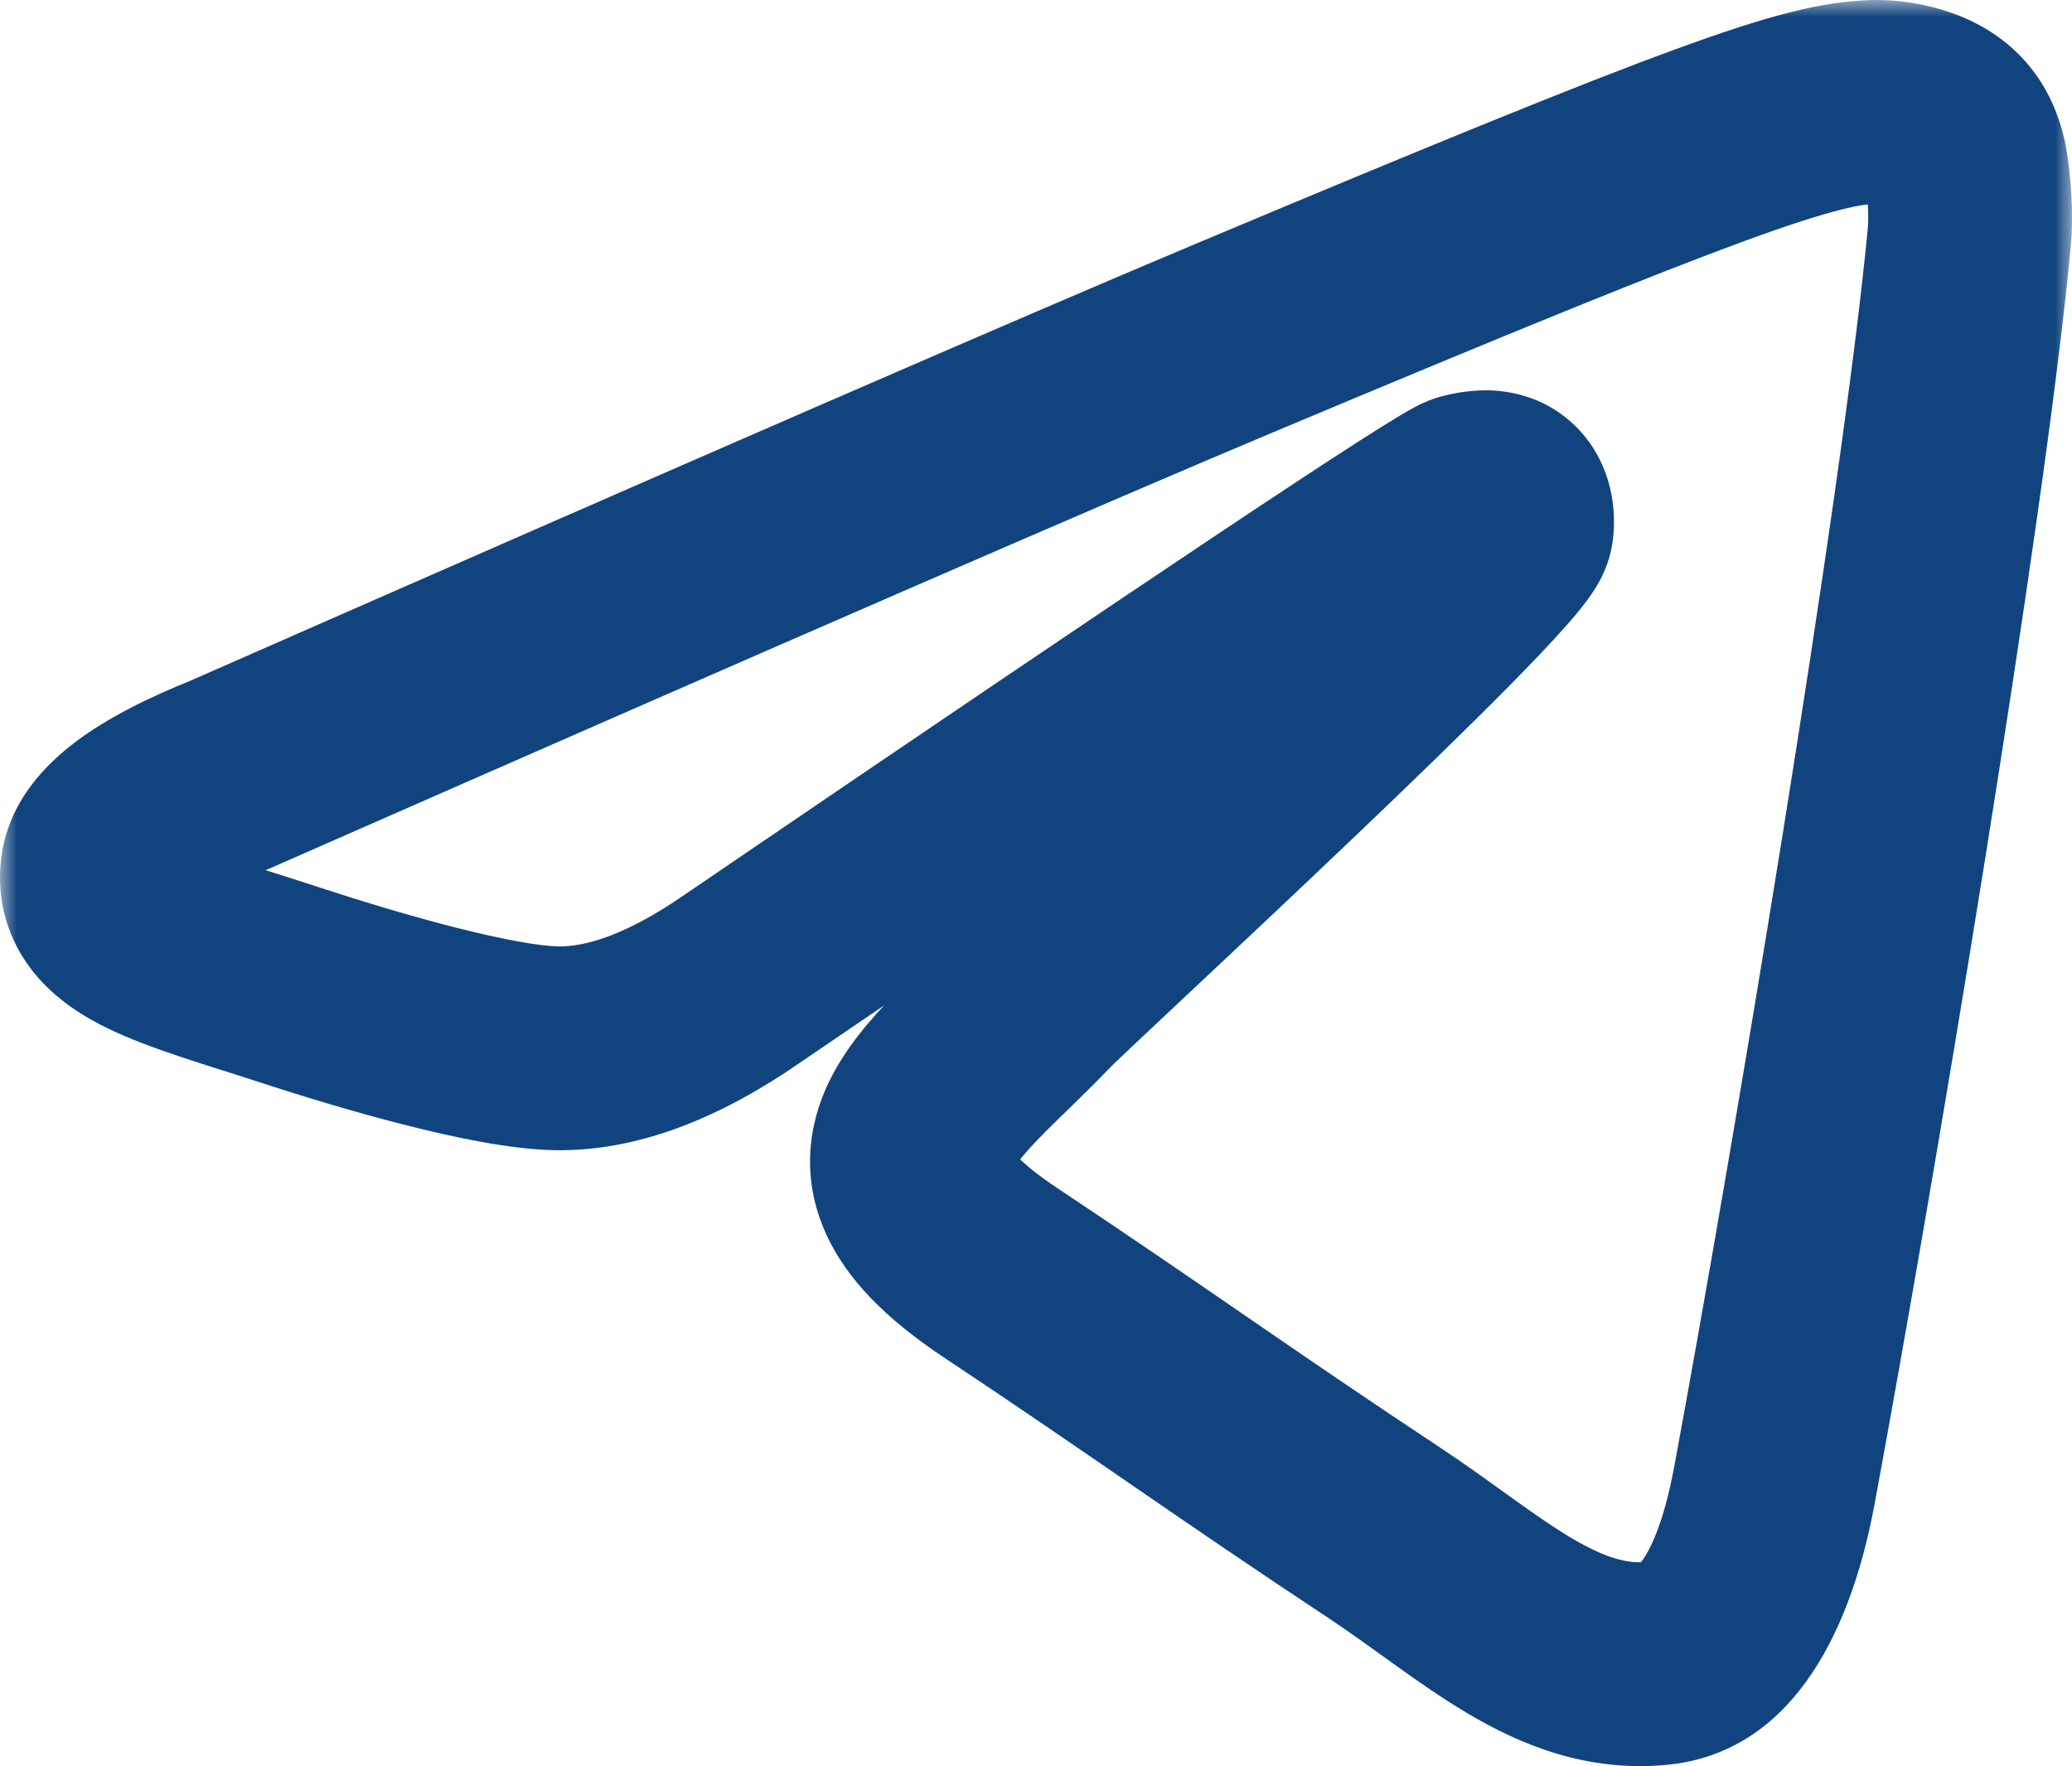 <svg width="61" height="52" viewBox="0 0 61 52" fill="none" xmlns="http://www.w3.org/2000/svg">
<mask id="path-1-outside-1_131_125" maskUnits="userSpaceOnUse" x="0" y="0" width="61" height="53" fill="black">
<rect fill="white" width="61" height="53"/>
<path d="M6.781 22.803C21.545 16.311 31.39 12.032 36.316 9.964C50.38 4.06 53.303 3.034 55.208 3C55.627 2.993 56.563 3.098 57.17 3.595C57.682 4.014 57.823 4.581 57.891 4.979C57.958 5.377 58.042 6.283 57.975 6.991C57.213 15.073 53.916 34.685 52.238 43.737C51.528 47.567 50.13 48.852 48.777 48.977C45.836 49.25 43.602 47.016 40.754 45.131C36.296 42.183 33.778 40.347 29.452 37.469C24.451 34.144 27.693 32.316 30.543 29.329C31.288 28.548 44.246 16.652 44.497 15.574C44.529 15.438 44.558 14.935 44.262 14.67C43.965 14.404 43.529 14.495 43.213 14.567C42.766 14.67 35.645 19.42 21.851 28.817C19.83 30.218 17.999 30.9 16.359 30.864C14.55 30.825 11.072 29.833 8.486 28.984C5.315 27.944 2.794 27.394 3.013 25.627C3.128 24.706 4.384 23.765 6.781 22.803Z"/>
</mask>
<path d="M6.781 22.803L7.898 25.587L7.944 25.569L7.989 25.549L6.781 22.803ZM36.316 9.964L35.155 7.198L35.155 7.198L36.316 9.964ZM55.208 3L55.157 0.001L55.154 0.001L55.208 3ZM57.17 3.595L59.071 1.274L59.07 1.273L57.17 3.595ZM57.891 4.979L60.849 4.477L60.849 4.477L57.891 4.979ZM57.975 6.991L54.989 6.709L54.989 6.709L57.975 6.991ZM52.238 43.737L49.288 43.19L49.288 43.19L52.238 43.737ZM48.777 48.977L49.054 51.964L49.054 51.964L48.777 48.977ZM40.754 45.131L42.409 42.629L42.409 42.629L40.754 45.131ZM29.452 37.469L27.79 39.968L27.79 39.968L29.452 37.469ZM30.543 29.329L28.372 27.258L28.372 27.259L30.543 29.329ZM44.497 15.574L47.419 16.253L47.42 16.251L44.497 15.574ZM43.213 14.567L42.544 11.643L42.543 11.643L43.213 14.567ZM21.851 28.817L20.162 26.338L20.152 26.344L20.142 26.351L21.851 28.817ZM16.359 30.864L16.424 27.865L16.424 27.865L16.359 30.864ZM8.486 28.984L7.551 31.835L7.551 31.835L8.486 28.984ZM3.013 25.627L0.036 25.257L0.036 25.257L3.013 25.627ZM7.989 25.549C22.756 19.056 32.578 14.786 37.477 12.73L35.155 7.198C30.201 9.277 20.334 13.567 5.574 20.056L7.989 25.549ZM37.477 12.73C44.52 9.773 48.703 8.069 51.353 7.098C54.056 6.108 54.853 6.007 55.261 6L55.154 0.001C53.658 0.028 52.041 0.456 49.29 1.464C46.487 2.49 42.176 4.25 35.155 7.198L37.477 12.73ZM55.259 6C55.241 6 55.237 6 55.246 6C55.254 6.001 55.269 6.001 55.289 6.004C55.309 6.006 55.331 6.009 55.353 6.012C55.376 6.016 55.397 6.021 55.415 6.025C55.434 6.029 55.447 6.033 55.454 6.036C55.462 6.038 55.461 6.038 55.452 6.034C55.443 6.03 55.422 6.021 55.392 6.003C55.362 5.985 55.32 5.957 55.27 5.916L59.07 1.273C58.29 0.635 57.428 0.338 56.822 0.192C56.197 0.041 55.603 -0.007 55.157 0.001L55.259 6ZM55.269 5.916C55.1 5.777 55.001 5.615 54.953 5.507C54.915 5.42 54.916 5.381 54.933 5.481L60.849 4.477C60.75 3.898 60.454 2.407 59.071 1.274L55.269 5.916ZM54.933 5.481C54.945 5.549 54.972 5.762 54.989 6.042C55.005 6.324 55.003 6.563 54.989 6.709L60.962 7.273C61.061 6.227 60.945 5.045 60.849 4.477L54.933 5.481ZM54.989 6.709C54.241 14.64 50.968 34.128 49.288 43.19L55.188 44.284C56.864 35.242 60.186 15.506 60.962 7.273L54.989 6.709ZM49.288 43.19C48.977 44.865 48.571 45.647 48.342 45.955C48.175 46.179 48.222 46.016 48.499 45.99L49.054 51.964C52.57 51.638 54.428 48.381 55.188 44.284L49.288 43.19ZM48.499 45.99C47.922 46.044 47.281 45.888 46.261 45.283C45.742 44.975 45.197 44.596 44.544 44.127C43.92 43.68 43.182 43.14 42.409 42.629L39.099 47.633C39.75 48.064 40.359 48.51 41.048 49.004C41.706 49.476 42.437 49.991 43.201 50.444C44.744 51.359 46.69 52.184 49.054 51.964L48.499 45.99ZM42.409 42.629C40.204 41.17 38.478 39.987 36.753 38.801C35.027 37.615 33.298 36.425 31.113 34.971L27.79 39.968C29.932 41.392 31.625 42.557 33.355 43.746C35.084 44.935 36.847 46.144 39.099 47.633L42.409 42.629ZM31.113 34.971C30.596 34.627 30.255 34.349 30.038 34.138C29.821 33.925 29.769 33.823 29.776 33.836C29.793 33.869 29.846 33.995 29.848 34.182C29.849 34.266 29.839 34.337 29.828 34.391C29.816 34.443 29.804 34.47 29.805 34.468C29.841 34.385 30.015 34.104 30.616 33.487C30.894 33.201 31.199 32.906 31.565 32.55C31.918 32.206 32.315 31.817 32.713 31.4L28.372 27.259C28.057 27.588 27.73 27.91 27.38 28.251C27.043 28.579 26.666 28.943 26.317 29.301C25.666 29.97 24.807 30.915 24.302 32.077C23.709 33.441 23.637 35.026 24.447 36.593C25.148 37.948 26.382 39.031 27.79 39.968L31.113 34.971ZM32.713 31.4C32.706 31.408 32.751 31.362 32.895 31.223C33.023 31.101 33.194 30.939 33.405 30.74C33.827 30.342 34.391 29.812 35.055 29.19C36.379 27.948 38.084 26.347 39.775 24.735C41.462 23.127 43.156 21.488 44.452 20.175C45.095 19.523 45.67 18.92 46.105 18.428C46.319 18.186 46.534 17.931 46.716 17.686C46.806 17.565 46.917 17.407 47.023 17.228C47.099 17.098 47.306 16.738 47.419 16.253L41.575 14.894C41.672 14.476 41.84 14.205 41.852 14.184C41.894 14.113 41.918 14.083 41.899 14.108C41.863 14.157 41.774 14.268 41.608 14.457C41.283 14.825 40.798 15.335 40.18 15.961C38.952 17.206 37.313 18.793 35.636 20.391C32.389 23.485 28.807 26.803 28.372 27.258L32.713 31.4ZM47.42 16.251C47.525 15.798 47.547 15.26 47.471 14.735C47.394 14.215 47.148 13.229 46.264 12.436L42.259 16.904C41.672 16.377 41.559 15.775 41.534 15.606C41.517 15.489 41.514 15.389 41.517 15.306C41.52 15.244 41.527 15.101 41.575 14.896L47.42 16.251ZM46.264 12.436C45.389 11.651 44.394 11.497 43.769 11.492C43.188 11.487 42.683 11.611 42.544 11.643L43.882 17.492C44.059 17.451 43.929 17.494 43.721 17.492C43.467 17.49 42.839 17.423 42.259 16.904L46.264 12.436ZM42.543 11.643C42.055 11.755 41.643 11.992 41.639 11.994C41.497 12.07 41.343 12.159 41.194 12.248C40.889 12.431 40.489 12.681 40.007 12.99C39.038 13.611 37.657 14.521 35.873 15.711C32.3 18.094 27.061 21.638 20.162 26.338L23.54 31.296C30.435 26.599 35.654 23.069 39.202 20.702C40.978 19.518 42.323 18.633 43.246 18.041C43.71 17.743 44.048 17.532 44.272 17.399C44.386 17.33 44.445 17.297 44.463 17.288C44.619 17.205 44.315 17.392 43.883 17.491L42.543 11.643ZM20.142 26.351C18.395 27.562 17.187 27.882 16.424 27.865L16.293 33.864C18.811 33.918 21.264 32.874 23.56 31.283L20.142 26.351ZM16.424 27.865C15.887 27.853 14.851 27.674 13.45 27.319C12.119 26.983 10.673 26.544 9.421 26.134L7.551 31.835C8.885 32.273 10.471 32.755 11.978 33.136C13.415 33.499 15.022 33.836 16.294 33.864L16.424 27.865ZM9.422 26.134C9.009 25.998 8.608 25.871 8.239 25.754C7.864 25.635 7.525 25.528 7.208 25.422C6.555 25.205 6.107 25.035 5.796 24.883C5.458 24.718 5.518 24.685 5.665 24.867C5.906 25.166 6.039 25.608 5.99 25.997L0.036 25.257C-0.122 26.529 0.244 27.703 0.994 28.633C1.651 29.448 2.499 29.95 3.161 30.273C4.407 30.883 6.2 31.391 7.551 31.835L9.422 26.134ZM5.99 25.997C5.942 26.387 5.789 26.63 5.729 26.711C5.677 26.782 5.683 26.749 5.84 26.631C6.168 26.386 6.808 26.024 7.898 25.587L5.664 20.019C4.357 20.543 3.17 21.134 2.242 21.83C1.388 22.47 0.245 23.579 0.036 25.257L5.99 25.997Z" fill="#11447F" mask="url(#path-1-outside-1_131_125)"/>
</svg>
